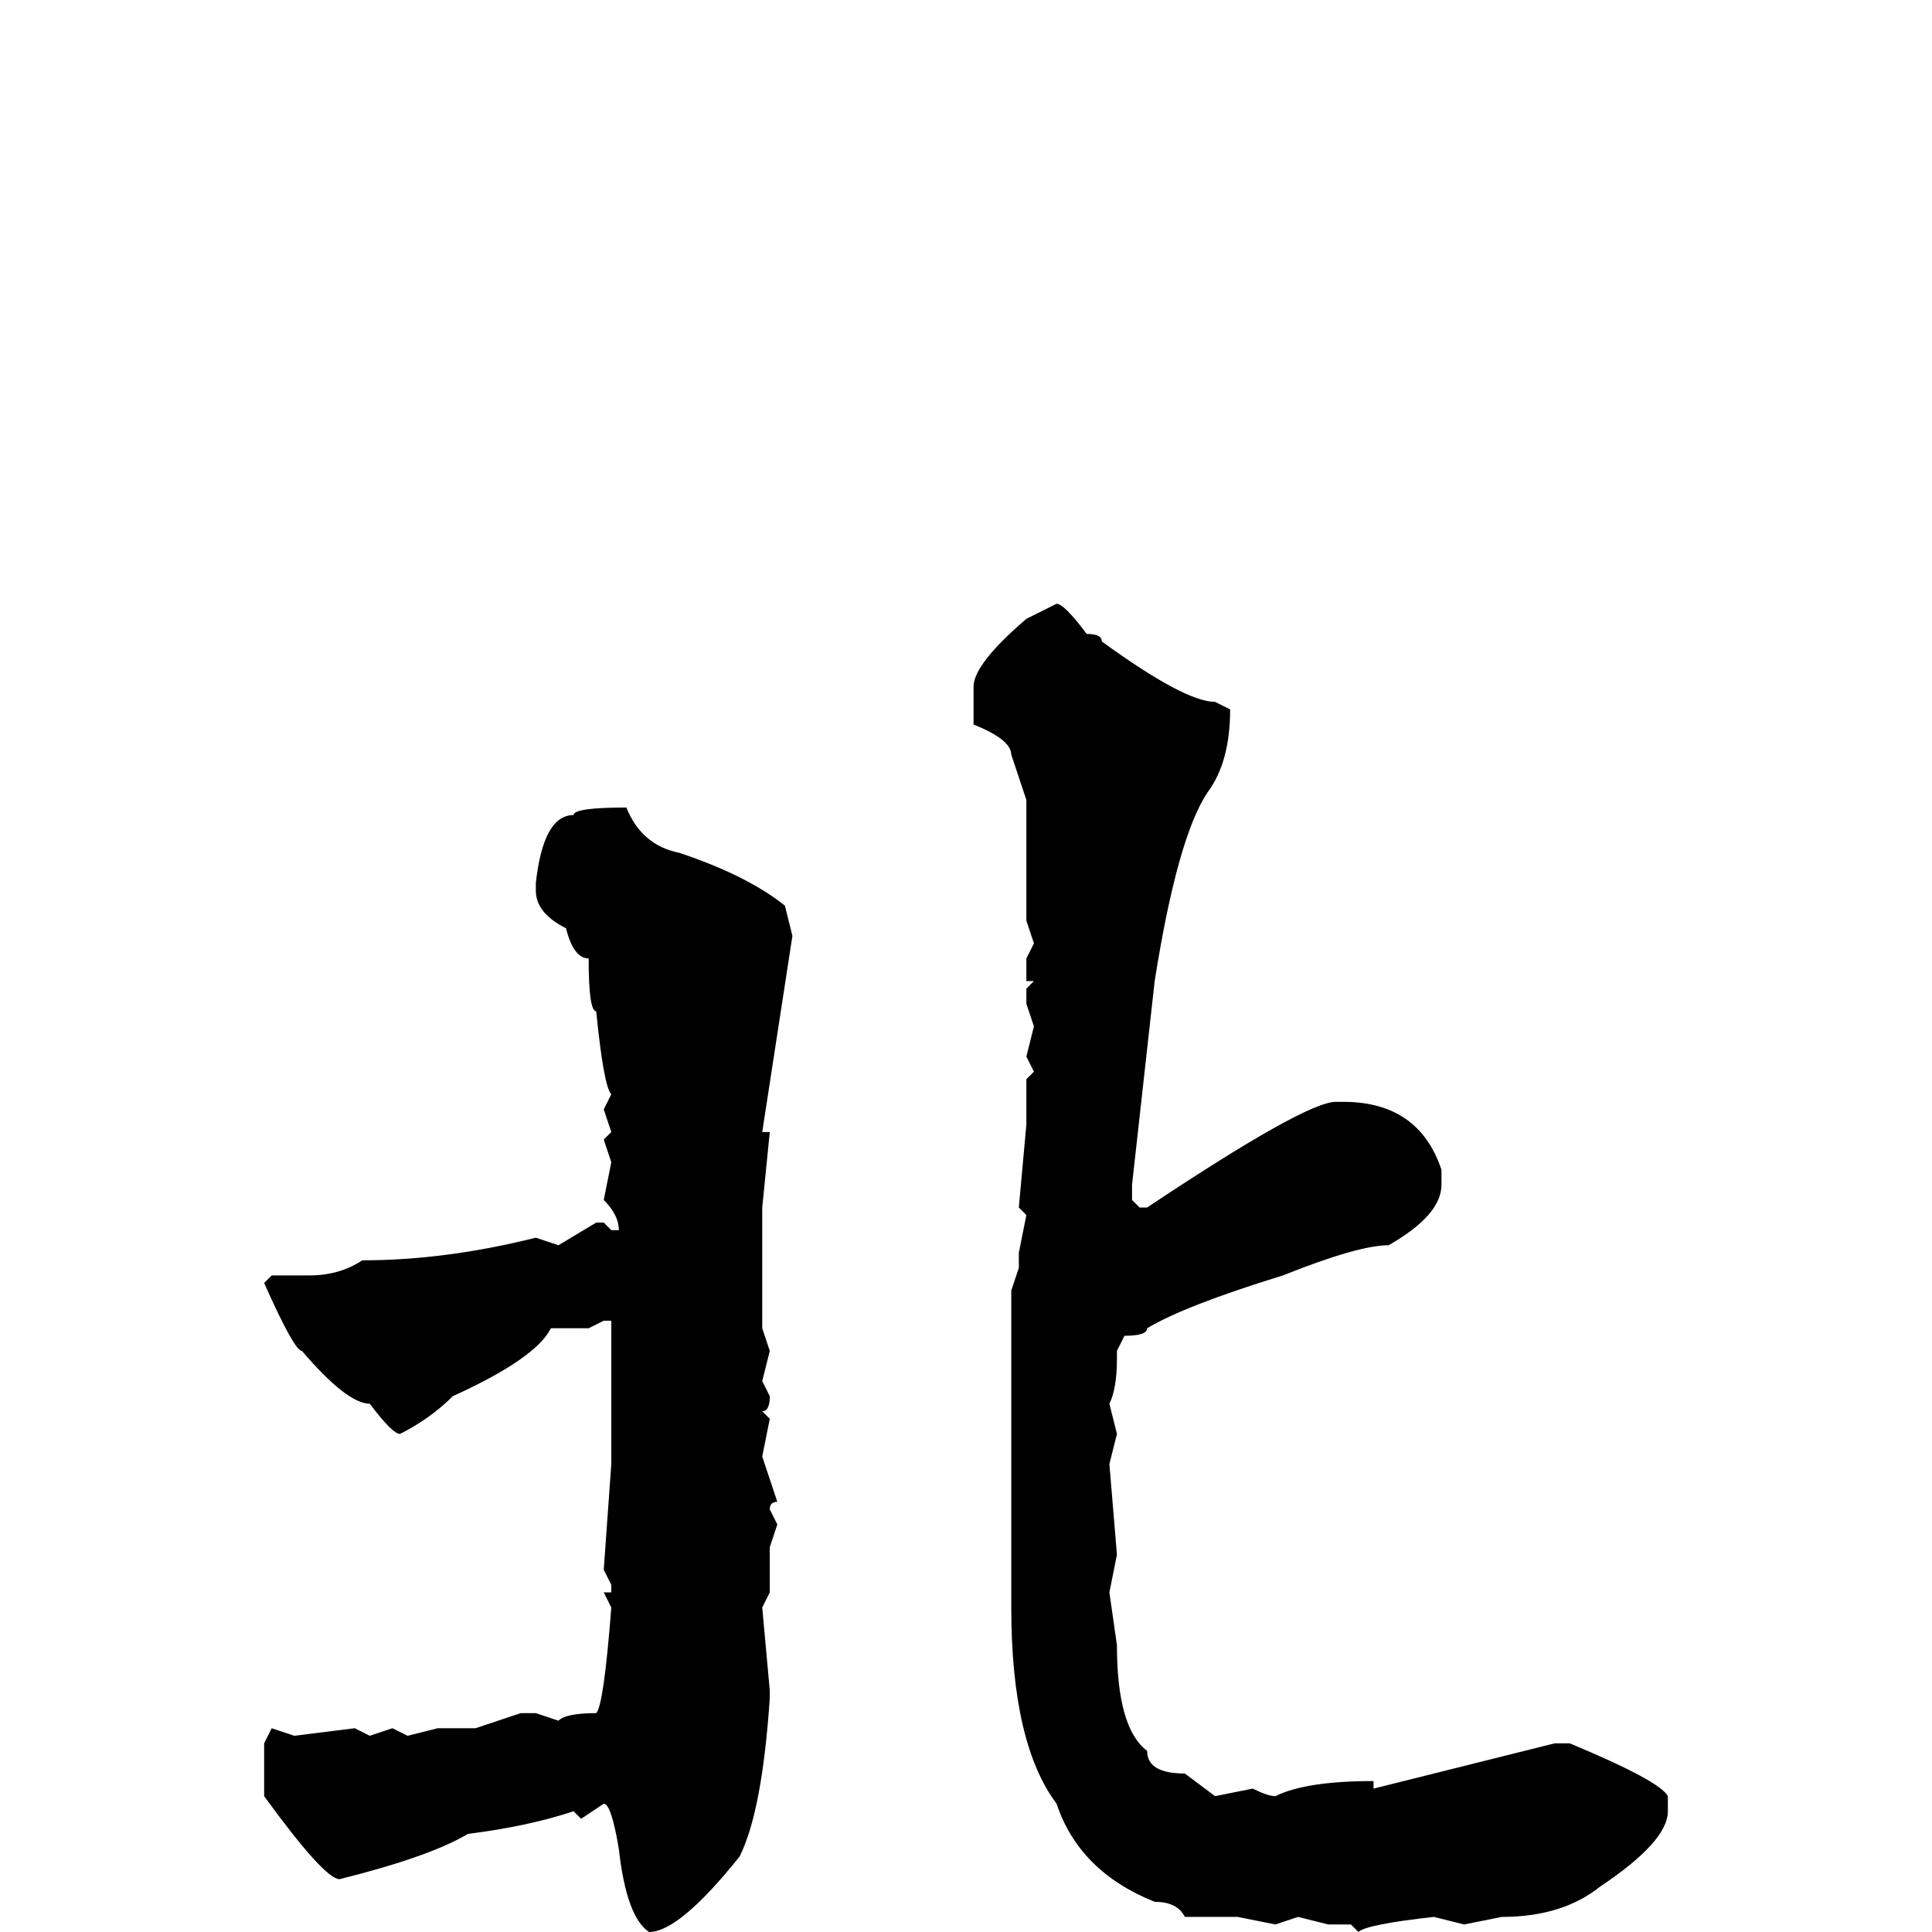 <svg xmlns="http://www.w3.org/2000/svg" viewBox="0 -256 256 256">
	<path fill="#000000" d="M140 -176Q141 -176 144 -172Q146 -172 146 -171Q157 -163 161 -163L163 -162Q163 -155 160 -151Q156 -145 153 -126L150 -99V-97L151 -96H152Q173 -110 177 -110H178Q188 -110 191 -101V-99Q191 -95 184 -91Q180 -91 170 -87Q157 -83 152 -80Q152 -79 149 -79L148 -77V-76Q148 -72 147 -70L148 -66L147 -62L148 -50L147 -45L148 -38Q148 -27 152 -24Q152 -21 157 -21L161 -18L166 -19Q168 -18 169 -18Q173 -20 182 -20V-19L206 -25H207H208Q220 -20 221 -18V-16Q221 -12 212 -6Q207 -2 199 -2L194 -1L190 -2Q181 -1 180 0L179 -1H176L172 -2L169 -1L164 -2H157Q156 -4 153 -4Q143 -8 140 -17Q134 -25 134 -43V-46V-50V-54V-56V-59V-61V-70V-72V-81V-85L135 -88V-90L136 -95L135 -96L136 -107V-108V-110V-113L137 -114L136 -116L137 -120L136 -123V-125L137 -126H136V-129L137 -131L136 -134V-150L134 -156Q134 -158 129 -160V-165Q129 -168 136 -174ZM83 -149Q85 -144 90 -143Q99 -140 104 -136L105 -132L101 -106H102L101 -96V-83V-80L102 -77L101 -73L102 -71Q102 -69 101 -69L102 -68L101 -63L103 -57Q102 -57 102 -56L103 -54L102 -51V-47V-45L101 -43L102 -32V-31Q101 -16 98 -10Q90 0 86 0Q83 -2 82 -11Q81 -17 80 -17L77 -15L76 -16Q70 -14 62 -13Q57 -10 45 -7Q43 -7 35 -18V-25L36 -27L39 -26L47 -27L49 -26L52 -27L54 -26L58 -27H63L69 -29V-28V-29H71L74 -28Q75 -29 79 -29Q80 -30 81 -43L80 -45H81V-46L80 -48L81 -62V-67V-71V-73V-77V-81H80L78 -80H73Q71 -76 60 -71Q57 -68 53 -66Q52 -66 49 -70Q46 -70 40 -77Q39 -77 35 -86L36 -87H41Q45 -87 48 -89Q59 -89 71 -92L74 -91L79 -94H80L81 -93H82Q82 -95 80 -97L81 -102L80 -105L81 -106L80 -109L81 -111Q80 -112 79 -122Q78 -122 78 -129Q76 -129 75 -133Q71 -135 71 -138V-139Q72 -148 76 -148Q76 -149 83 -149Z"/>
</svg>